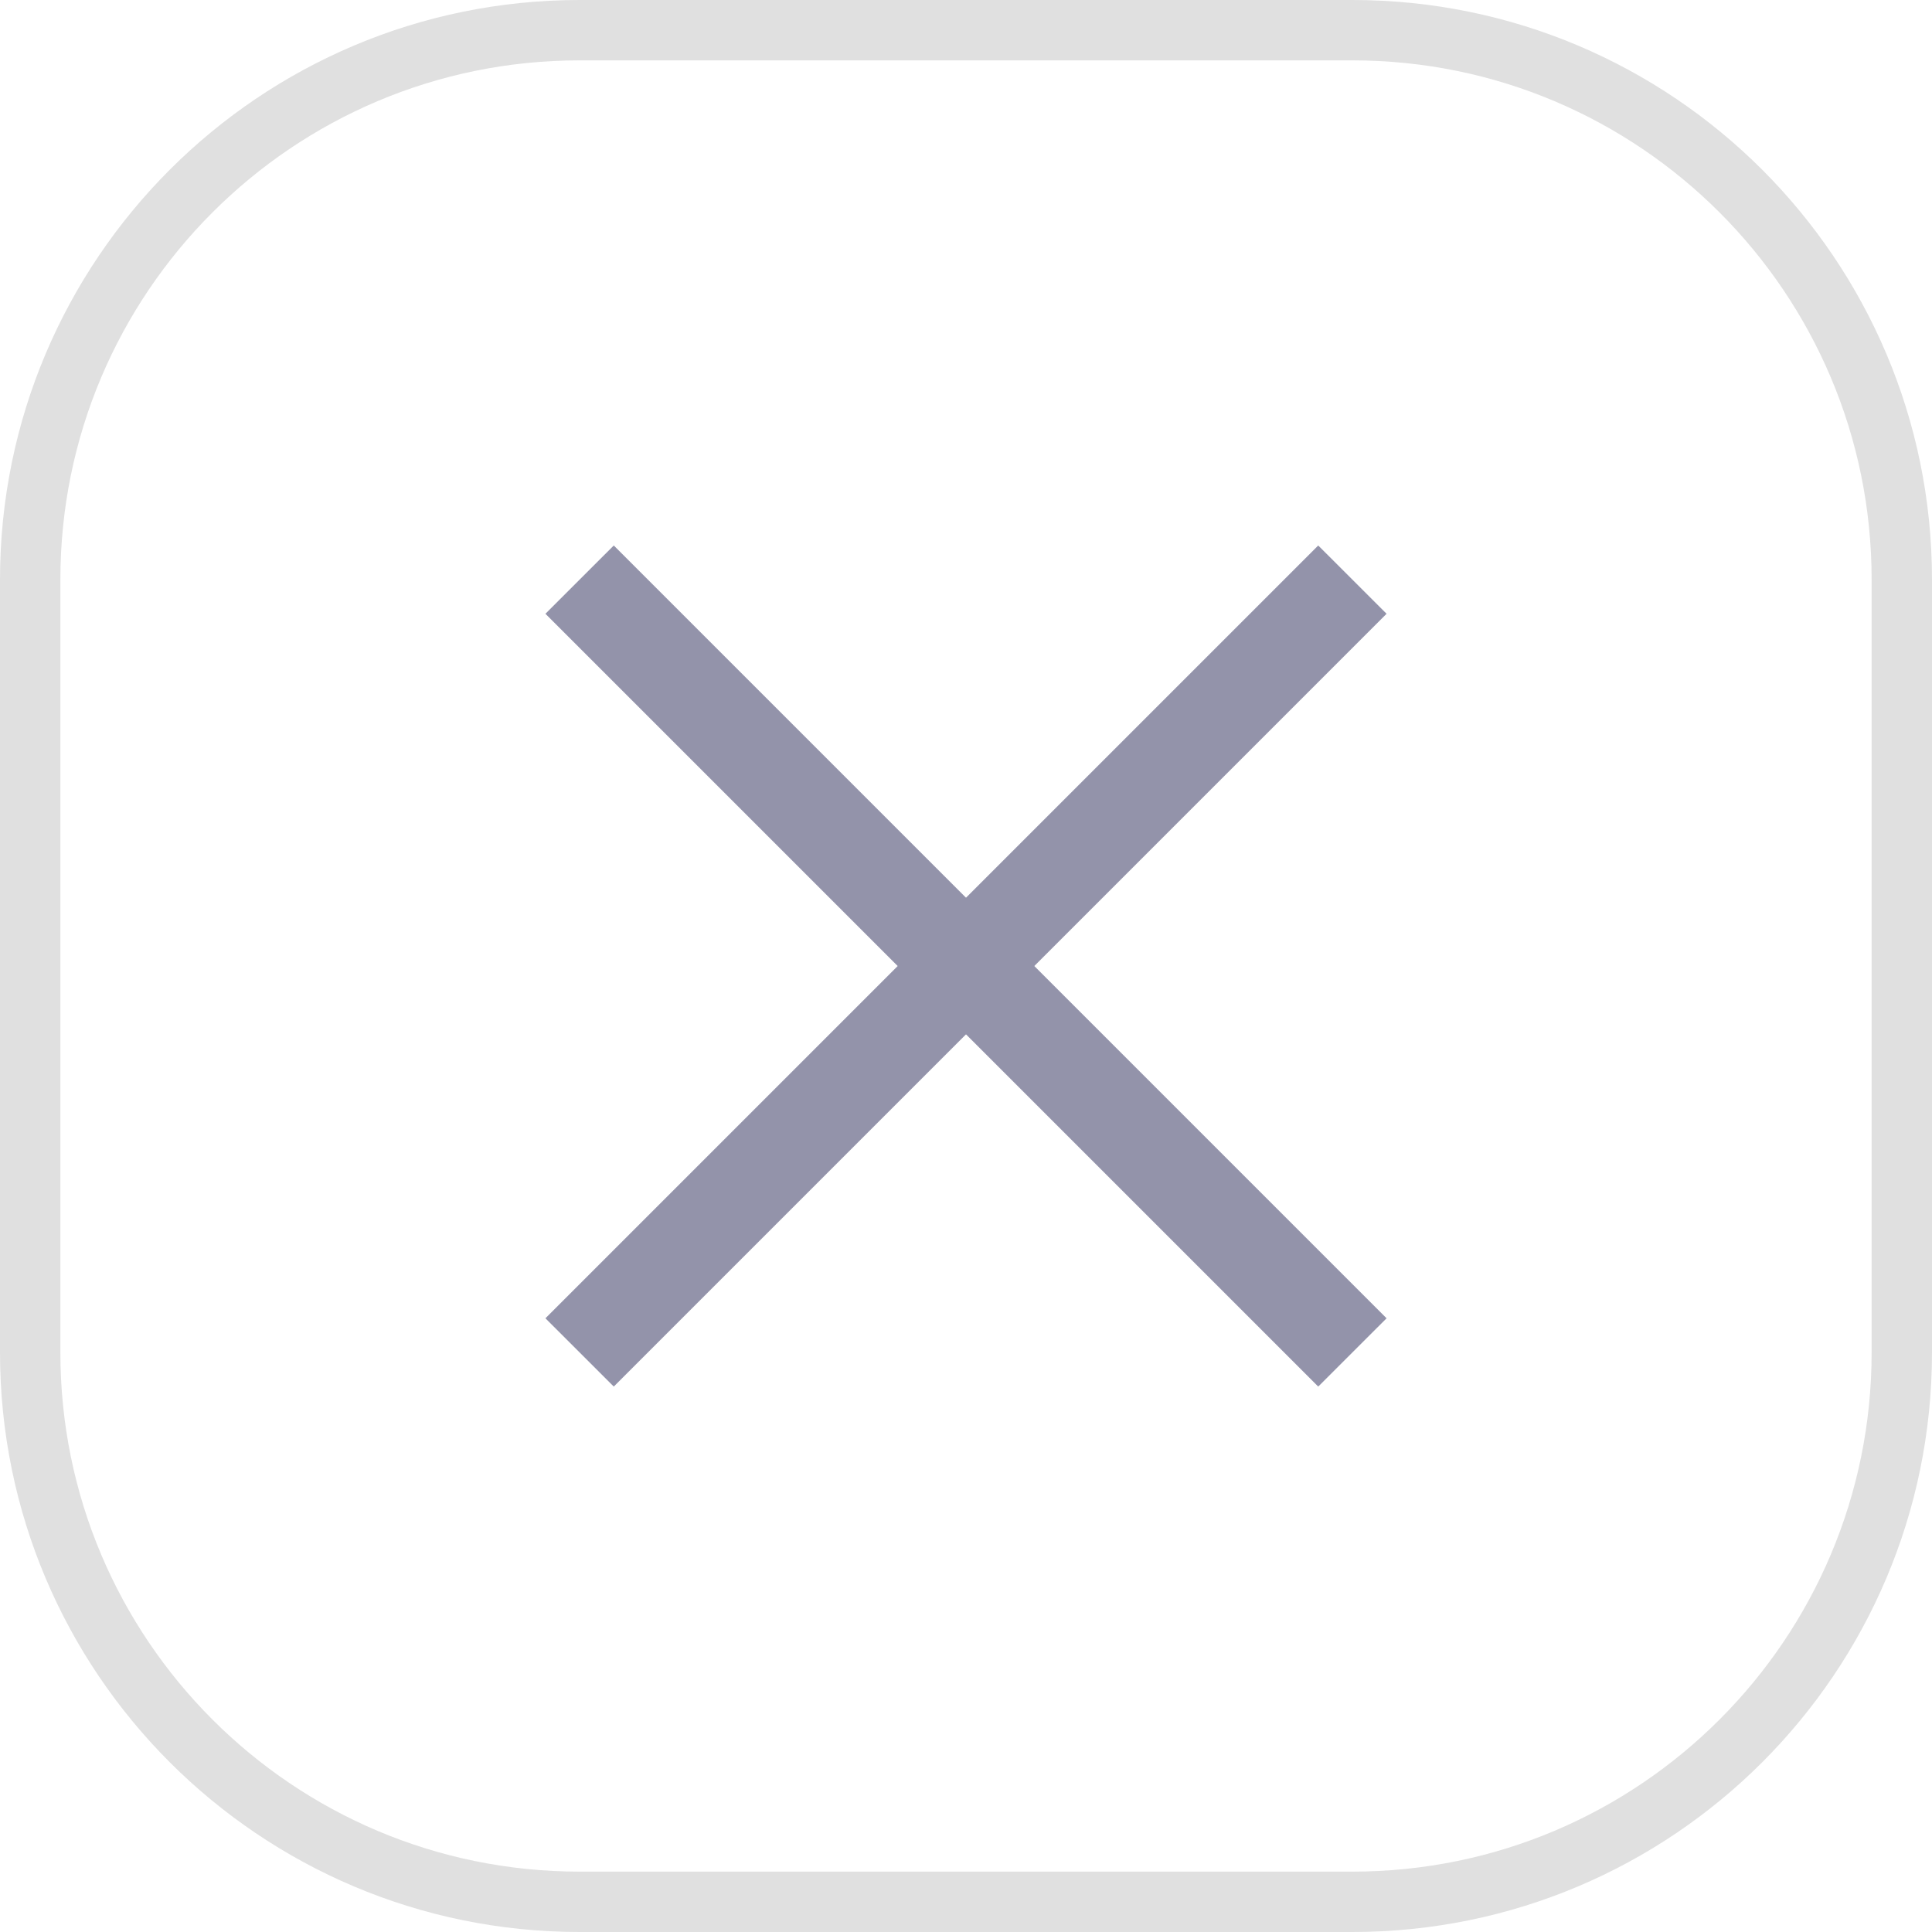 <svg width="32" height="32" viewBox="0 0 32 32" fill="none" xmlns="http://www.w3.org/2000/svg">
<path d="M9.6 0.5H22.4C27.426 0.5 31.5 4.574 31.5 9.6V22.4C31.5 27.426 27.426 31.5 22.4 31.5H9.6C4.574 31.5 0.5 27.426 0.5 22.4V9.6C0.5 4.574 4.574 0.5 9.6 0.5Z" stroke="#E0E0E0"/>
<path fill-rule="evenodd" clip-rule="evenodd" d="M9.034 21.835L21.834 9.035L22.966 10.166L10.166 22.966L9.034 21.835Z" fill="#9393AA"/>
<path fill-rule="evenodd" clip-rule="evenodd" d="M22.966 21.835L10.166 9.035L9.034 10.166L21.834 22.966L22.966 21.835Z" fill="#9393AA"/>
</svg>

